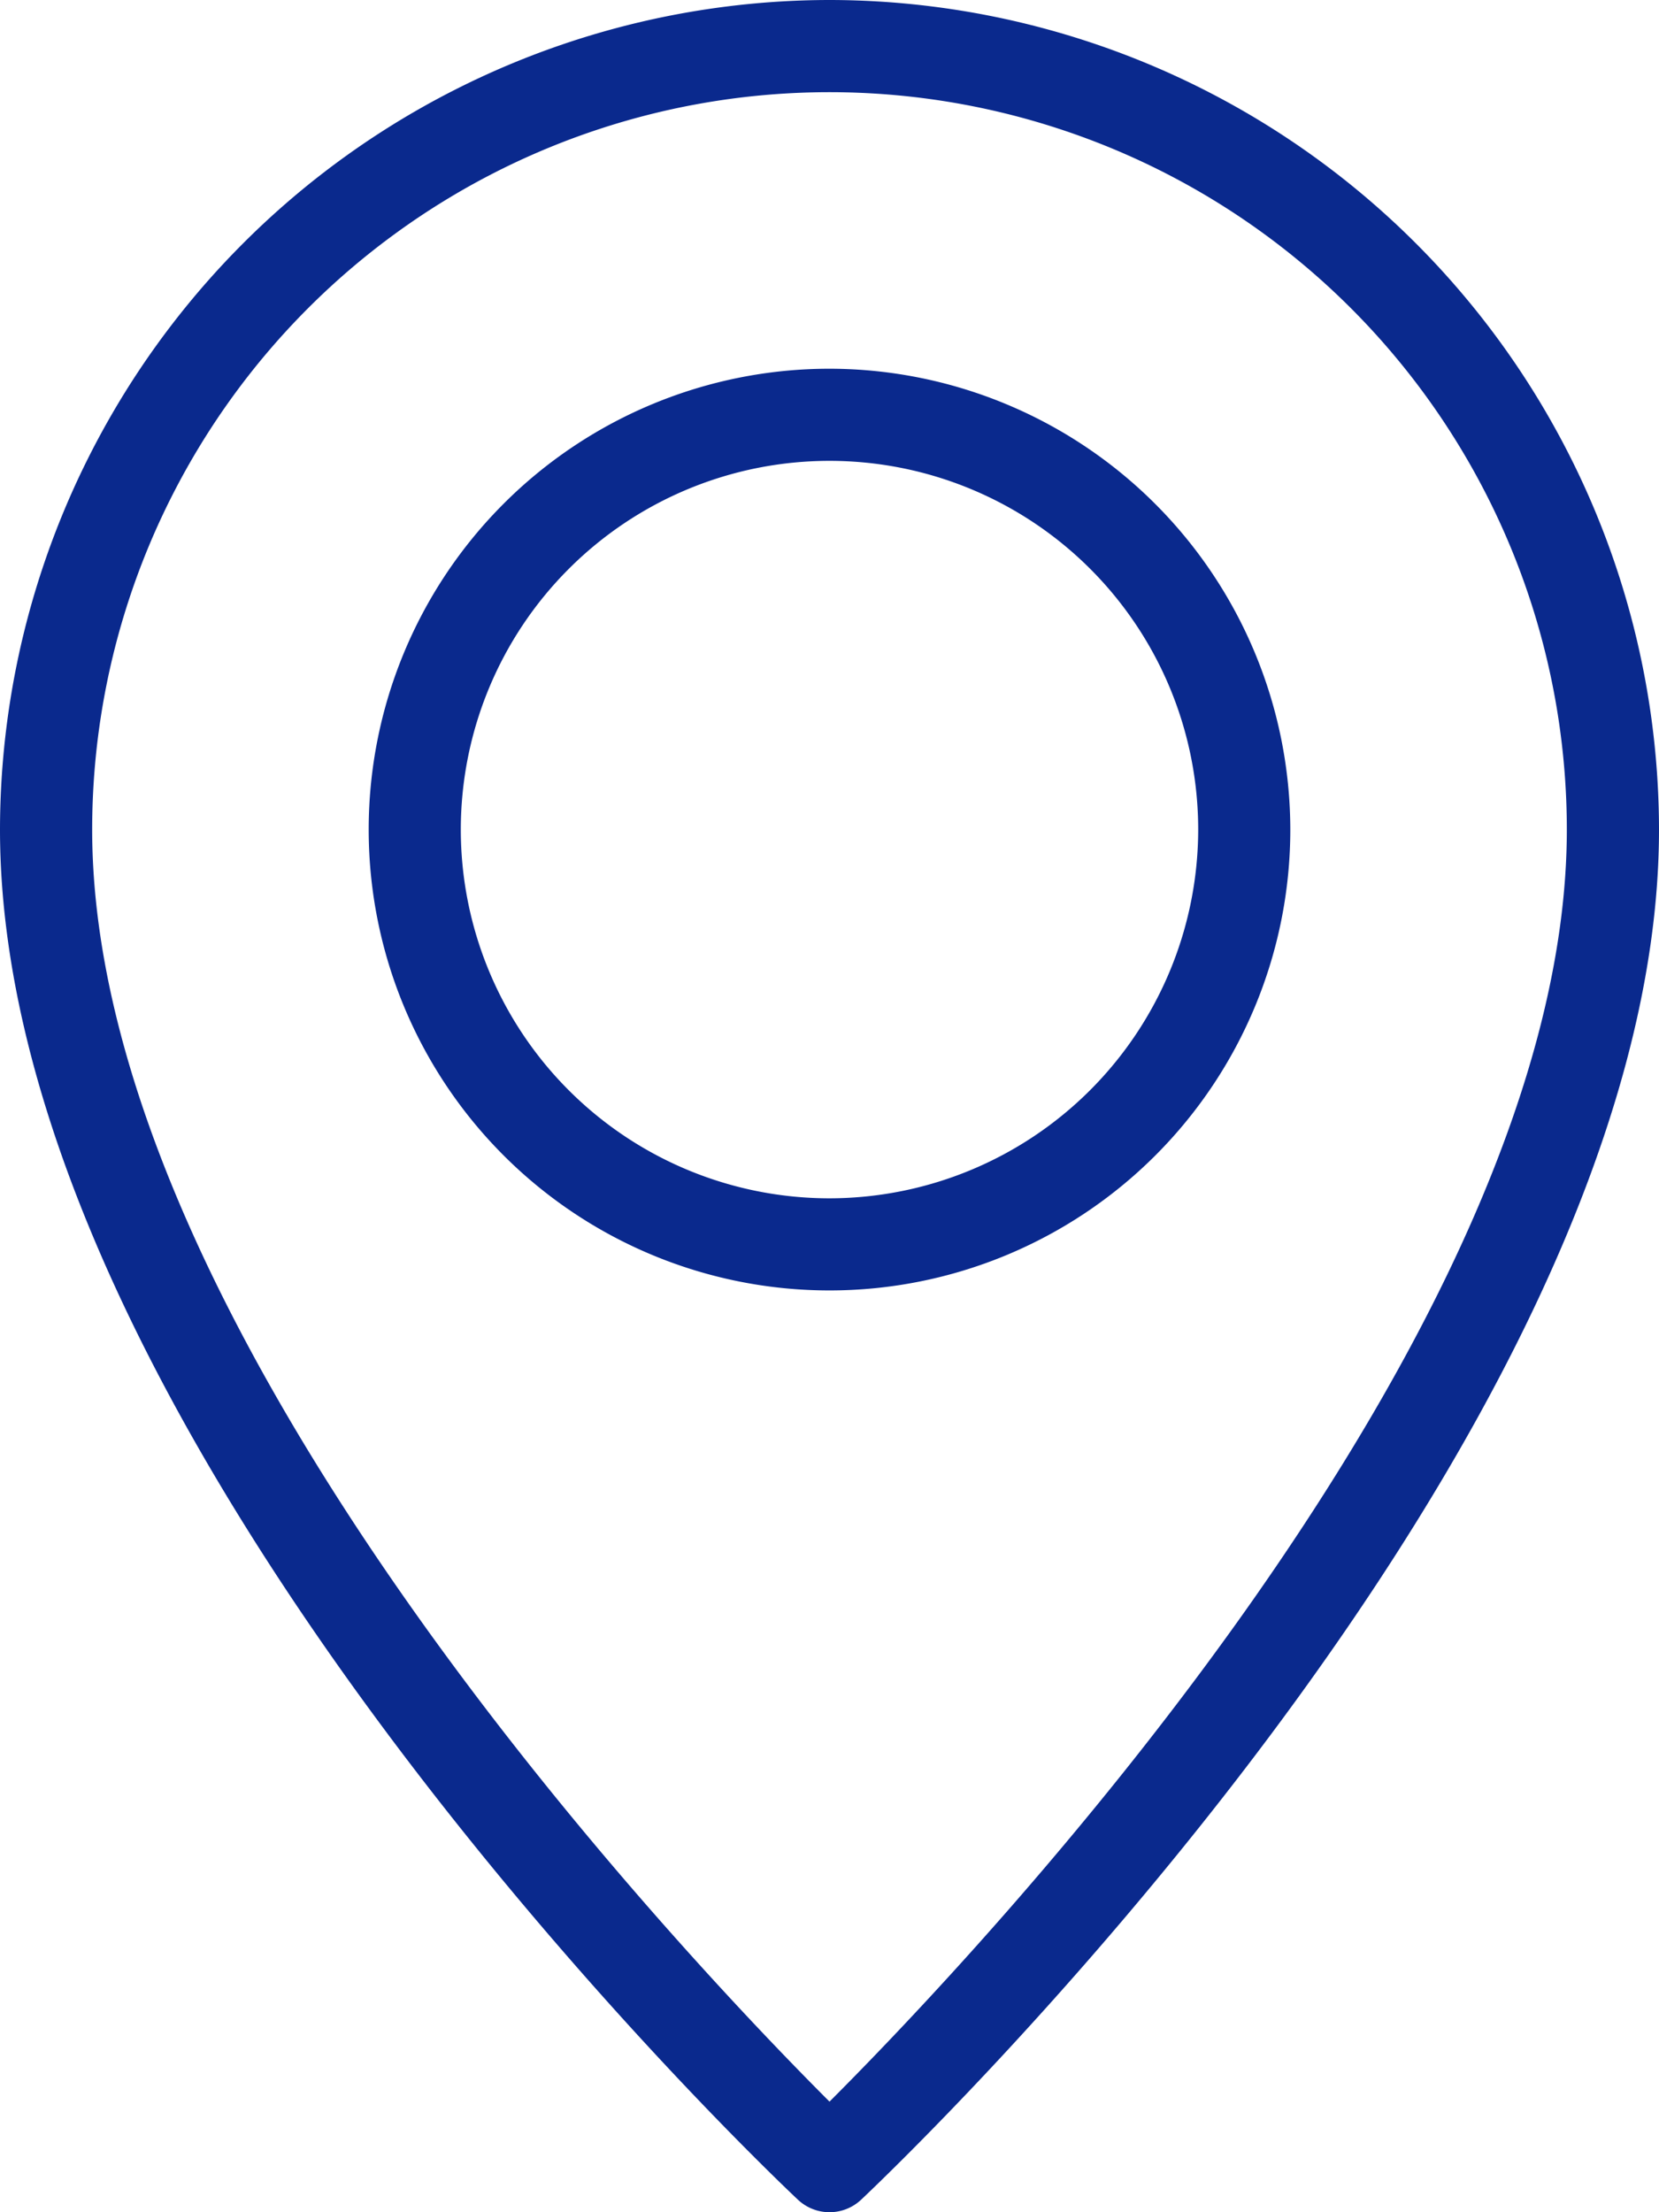 <svg xmlns="http://www.w3.org/2000/svg" width="34" height="45.333" viewBox="0 0 34 45.333"><defs><style>.a{fill:#0a298d;}</style></defs><g transform="translate(-64)"><g transform="translate(64)"><path class="a" d="M81,0A17.019,17.019,0,0,0,64,17c0,12.542,15.685,27.448,16.353,28.077a.946.946,0,0,0,1.295,0C82.315,44.448,98,29.542,98,17A17.019,17.019,0,0,0,81,0Zm0,43.067C78.032,40.1,65.889,27.345,65.889,17a15.111,15.111,0,1,1,30.222,0C96.111,27.345,83.968,40.1,81,43.067Z" transform="translate(-64)"/><path class="a" d="M158.777,85.333a9.444,9.444,0,1,0,9.444,9.444A9.456,9.456,0,0,0,158.777,85.333Zm0,17a7.556,7.556,0,1,1,7.556-7.556A7.564,7.564,0,0,1,158.777,102.333Z" transform="translate(-141.777 -77.777)"/></g></g></svg>